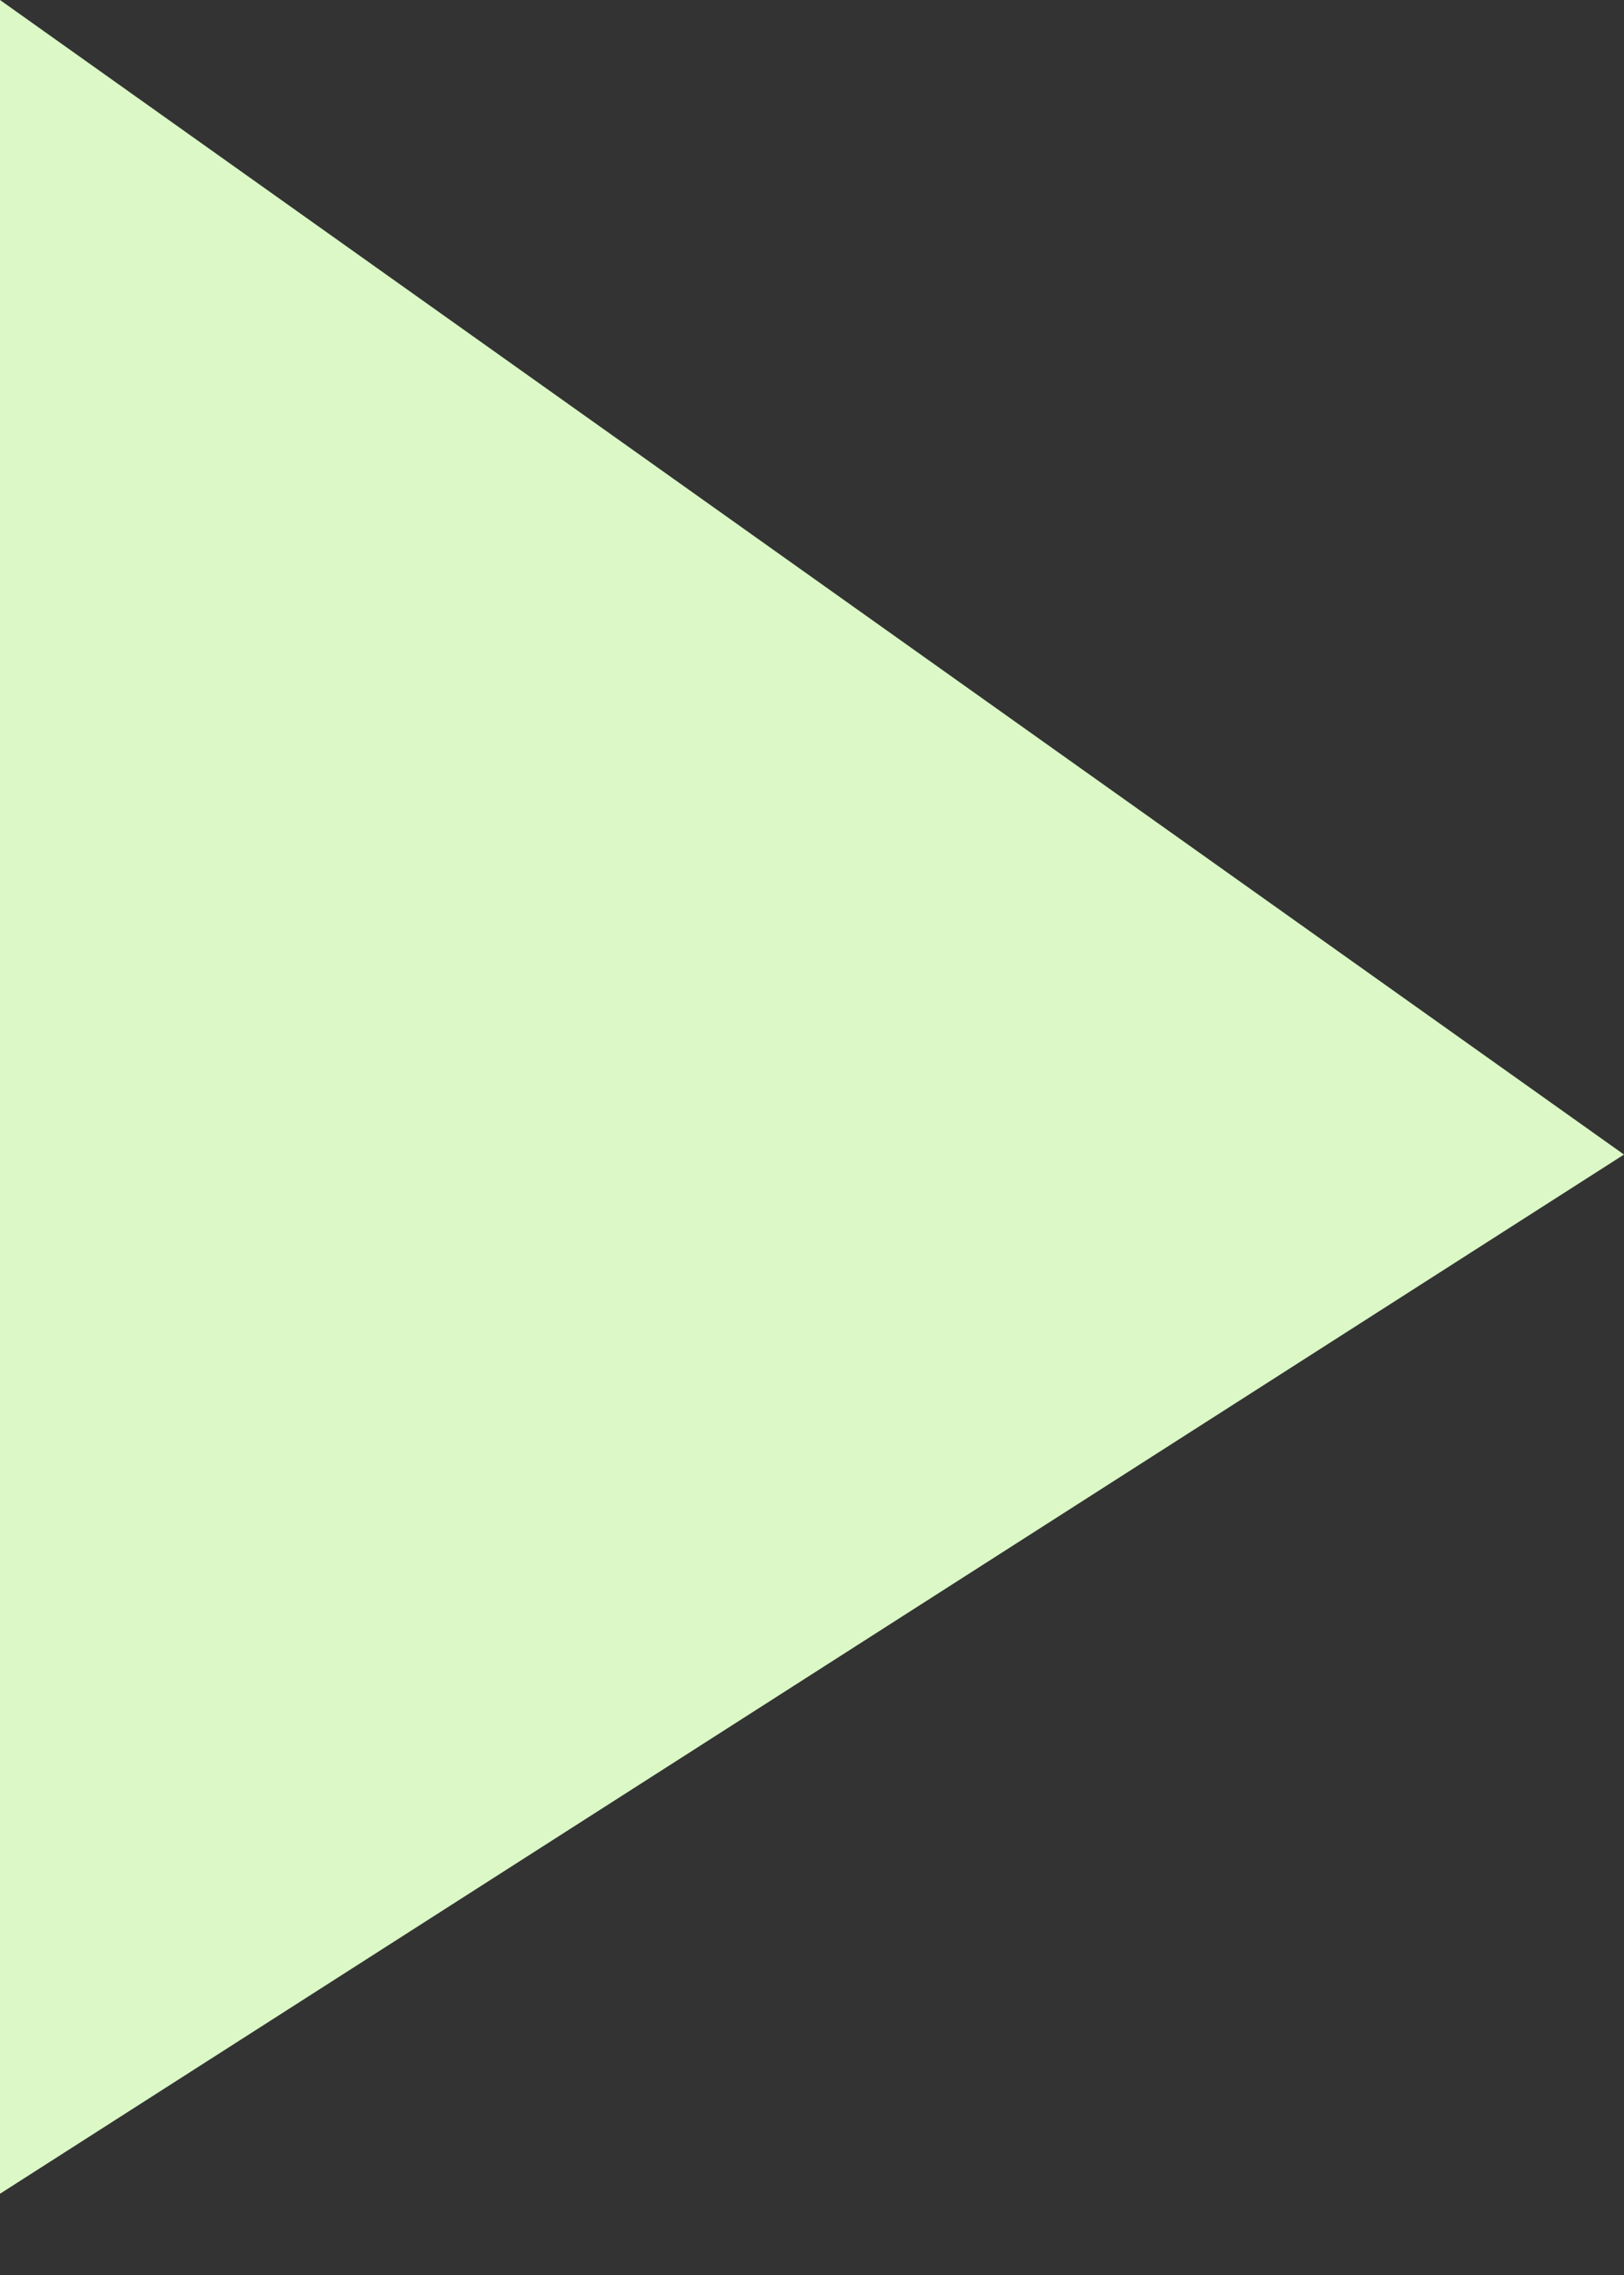<svg width="10" height="14" viewBox="0 0 10 14" fill="none" xmlns="http://www.w3.org/2000/svg">
<rect x="0" y="0" width="10" height="14" fill="#333333" stroke="none"/>
<path d="M10 7.105L0 13.5L0 -3.37786e-07L10 7.105Z" fill="#DBF8C6"/>
</svg>
